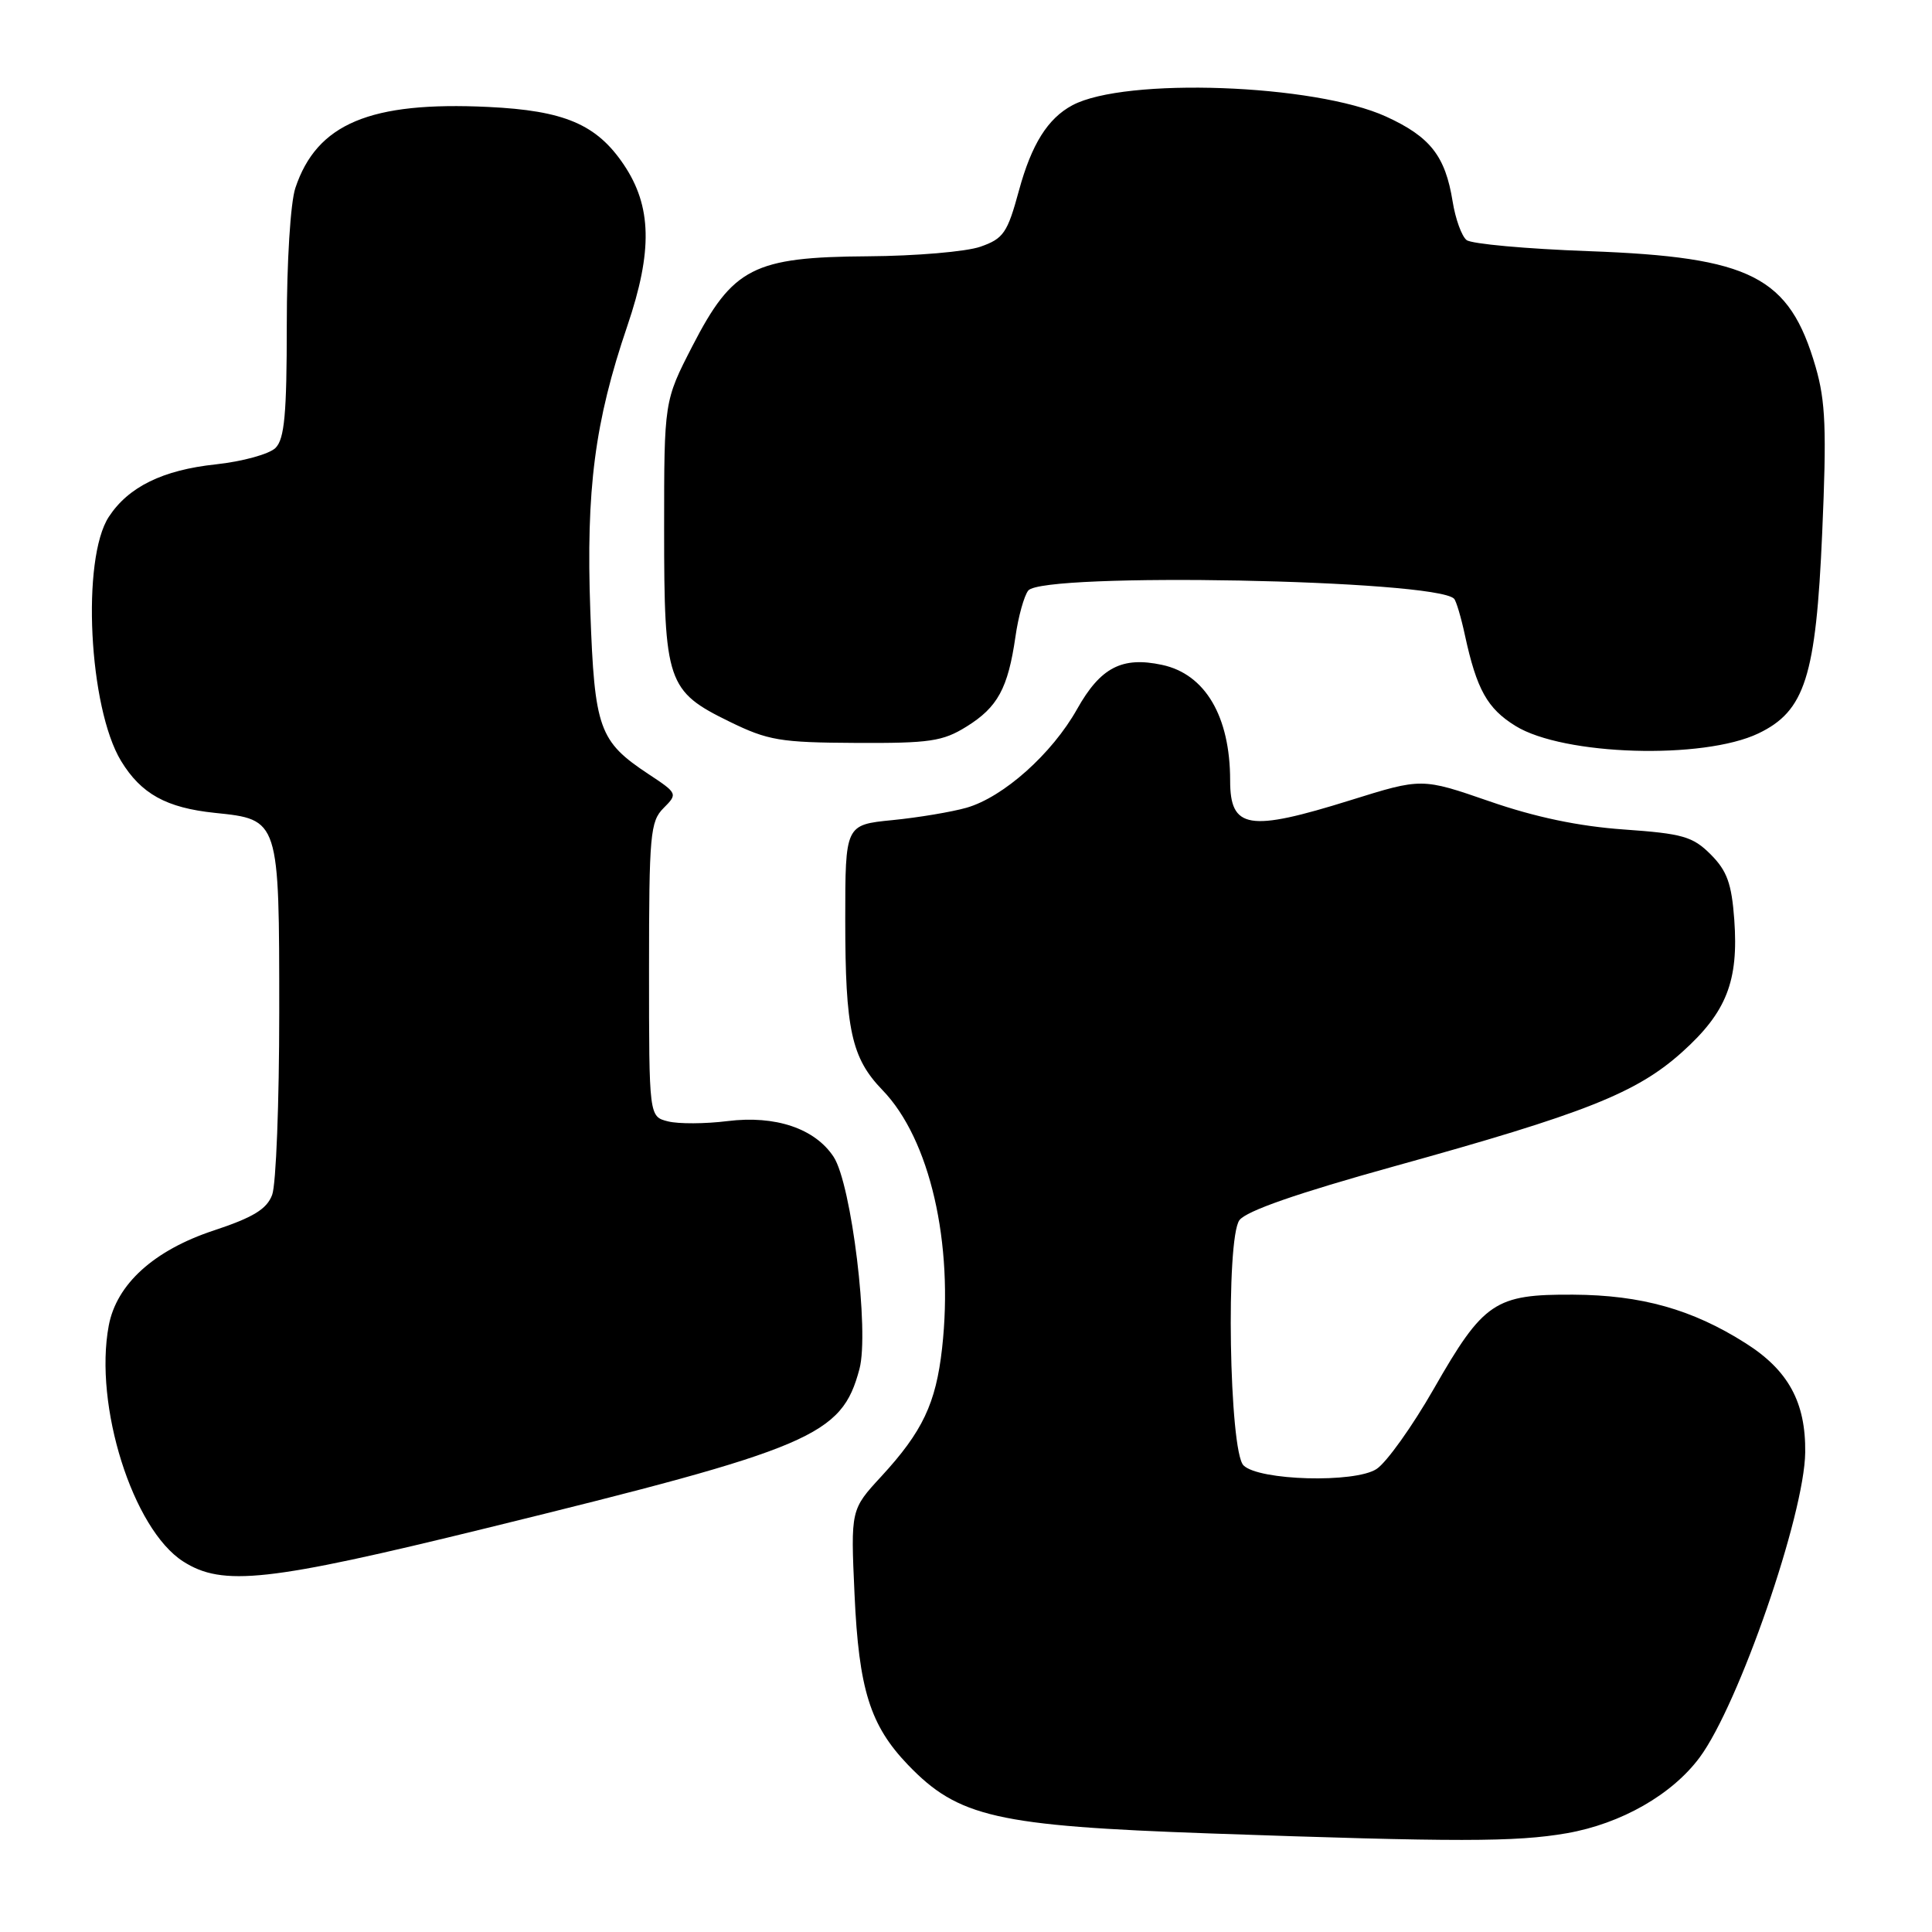 <?xml version="1.0" encoding="UTF-8" standalone="no"?>
<!DOCTYPE svg PUBLIC "-//W3C//DTD SVG 1.1//EN" "http://www.w3.org/Graphics/SVG/1.1/DTD/svg11.dtd" >
<svg xmlns="http://www.w3.org/2000/svg" xmlns:xlink="http://www.w3.org/1999/xlink" version="1.1" viewBox="0 0 256 256">
 <g >
 <path fill="currentColor"
d=" M 207.62 242.91 C 214.81 241.65 221.56 237.80 225.22 232.86 C 230.39 225.88 239.11 200.68 239.20 192.45 C 239.28 185.81 236.96 181.56 231.30 177.98 C 224.25 173.50 217.49 171.60 208.46 171.55 C 198.08 171.49 196.58 172.50 190.00 184.00 C 187.14 189.00 183.72 193.79 182.40 194.65 C 179.53 196.54 166.79 196.19 164.77 194.17 C 162.87 192.28 162.41 164.14 164.23 161.68 C 165.13 160.46 171.90 158.11 184.64 154.57 C 210.08 147.52 216.86 144.83 222.91 139.39 C 228.77 134.12 230.39 130.01 229.80 121.85 C 229.45 117.07 228.84 115.39 226.68 113.22 C 224.30 110.84 222.97 110.46 215.16 109.91 C 209.20 109.49 203.42 108.28 197.37 106.18 C 188.40 103.08 188.40 103.08 178.95 106.03 C 165.44 110.25 163.00 109.85 163.00 103.42 C 163.00 94.93 159.70 89.32 153.98 88.10 C 148.67 86.96 145.82 88.44 142.72 93.96 C 139.39 99.89 132.95 105.63 128.07 107.03 C 126.10 107.59 121.69 108.33 118.25 108.67 C 112.00 109.29 112.00 109.29 112.00 121.90 C 112.00 136.43 112.82 140.19 116.93 144.44 C 123.21 150.92 126.39 164.72 124.83 178.66 C 124.01 185.97 122.24 189.70 116.78 195.63 C 112.72 200.03 112.72 200.03 113.23 211.26 C 113.80 223.85 115.29 228.61 120.30 233.84 C 126.97 240.79 132.04 241.94 160.31 242.94 C 193.08 244.09 200.84 244.09 207.62 242.91 Z  M 64.44 202.49 C 107.76 191.86 111.52 190.25 113.88 181.41 C 115.21 176.46 112.83 156.91 110.46 153.29 C 107.99 149.53 102.75 147.76 96.41 148.55 C 93.45 148.92 89.90 148.94 88.52 148.59 C 86.00 147.96 86.00 147.96 86.00 128.48 C 86.00 110.60 86.16 108.84 87.92 107.08 C 89.81 105.19 89.79 105.12 85.94 102.58 C 79.37 98.23 78.78 96.59 78.22 80.98 C 77.64 64.84 78.80 55.89 83.12 43.20 C 86.50 33.26 86.37 27.33 82.65 21.81 C 79.05 16.47 74.78 14.65 64.68 14.17 C 49.04 13.42 41.98 16.39 39.14 24.90 C 38.49 26.82 38.00 34.71 38.00 43.08 C 38.00 54.84 37.70 58.16 36.51 59.35 C 35.69 60.17 32.13 61.15 28.60 61.53 C 21.56 62.28 17.02 64.51 14.42 68.48 C 10.77 74.06 11.76 93.78 16.04 100.83 C 18.70 105.20 22.04 107.04 28.47 107.71 C 37.02 108.59 37.00 108.54 37.00 134.16 C 37.00 146.10 36.58 156.98 36.06 158.33 C 35.35 160.22 33.54 161.32 28.31 163.05 C 20.39 165.67 15.44 170.16 14.41 175.65 C 12.42 186.22 17.60 202.63 24.27 206.90 C 29.50 210.25 35.51 209.59 64.44 202.49 Z  M 233.00 97.18 C 239.17 94.22 240.62 89.68 241.45 70.62 C 242.05 56.91 241.90 53.18 240.58 48.62 C 237.09 36.62 232.09 34.07 210.52 33.28 C 202.26 32.98 194.97 32.32 194.33 31.81 C 193.68 31.30 192.85 29.00 192.48 26.69 C 191.51 20.67 189.52 18.13 183.67 15.45 C 174.23 11.13 149.06 10.22 142.09 13.95 C 138.83 15.70 136.69 19.11 135.02 25.23 C 133.49 30.87 132.97 31.62 129.91 32.69 C 128.03 33.35 121.33 33.92 115.00 33.96 C 99.84 34.06 97.10 35.46 91.75 45.85 C 88.00 53.14 88.00 53.14 88.00 70.12 C 88.00 90.41 88.40 91.58 96.64 95.61 C 101.77 98.12 103.37 98.39 113.41 98.44 C 123.19 98.49 124.92 98.24 128.08 96.27 C 132.20 93.71 133.56 91.21 134.55 84.38 C 134.93 81.70 135.70 78.94 136.25 78.25 C 138.20 75.81 190.14 76.80 192.67 79.33 C 192.95 79.61 193.60 81.79 194.11 84.17 C 195.67 91.36 197.07 93.88 200.81 96.19 C 207.16 100.12 225.68 100.68 233.00 97.18 Z "/>
</g>
</svg>